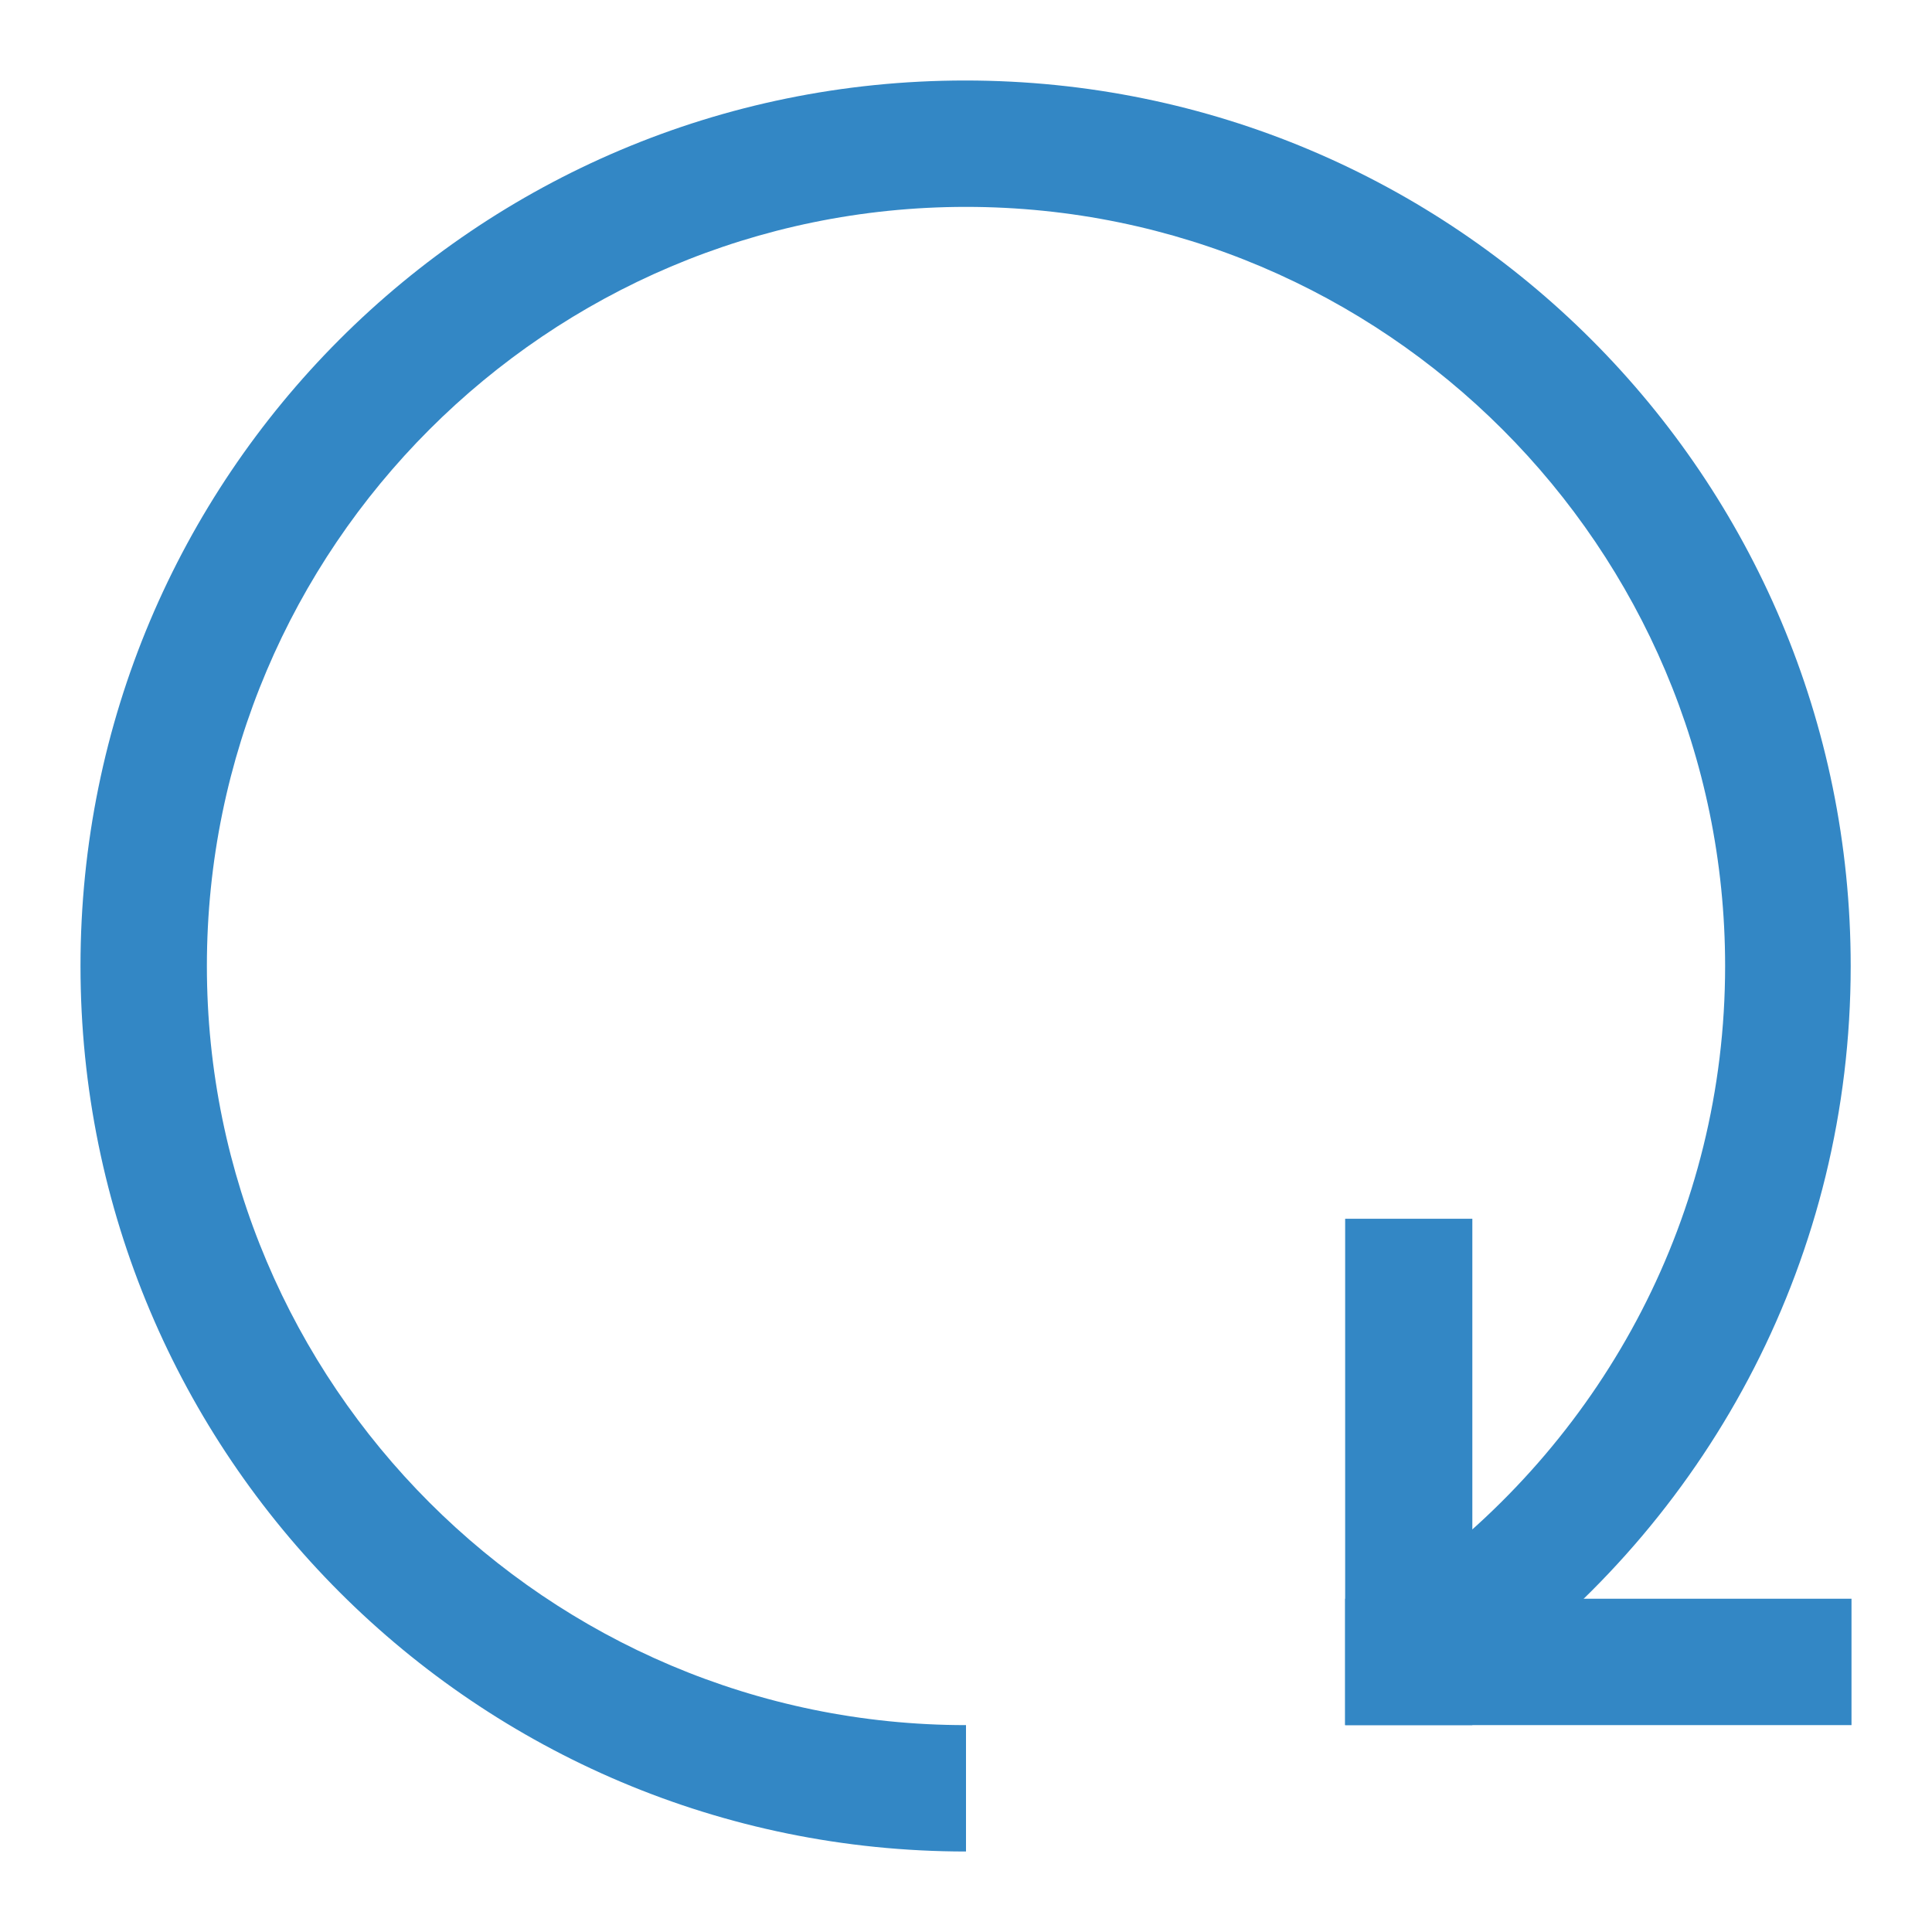<?xml version="1.0" encoding="UTF-8"?>
<svg id="Layer_1" data-name="Layer 1" xmlns="http://www.w3.org/2000/svg" viewBox="0 0 24 24">
  <g id="root">
    <defs>
      <style>
        .cls-1 {
        fill: #3387c5;
        }
      </style>
    </defs>
    <path class="cls-1"
      d="M12,21.43c-5.2,0-9.43-4.23-9.43-9.43S6.8,2.57,12,2.57s9.43,4.23,9.43,9.43c0,3.09-1.5,5.82-3.8,7.54.25.19.46.42.61.71.13.17.23.36.35.54,2.67-2.01,4.4-5.19,4.4-8.79,0-6.08-4.92-11-11-11S1,5.92,1,12s4.92,11,11,11c0,0,0-1.57,0-1.57Z" />
    <polygon class="cls-1"
      points="18.29 15.14 16.71 15.14 16.71 21.43 18.29 21.43 18.29 15.14 18.29 15.14" />
    <polygon class="cls-1" points="23 19.86 16.71 19.86 16.71 21.43 23 21.43 23 19.86 23 19.86" />
  </g>
</svg>